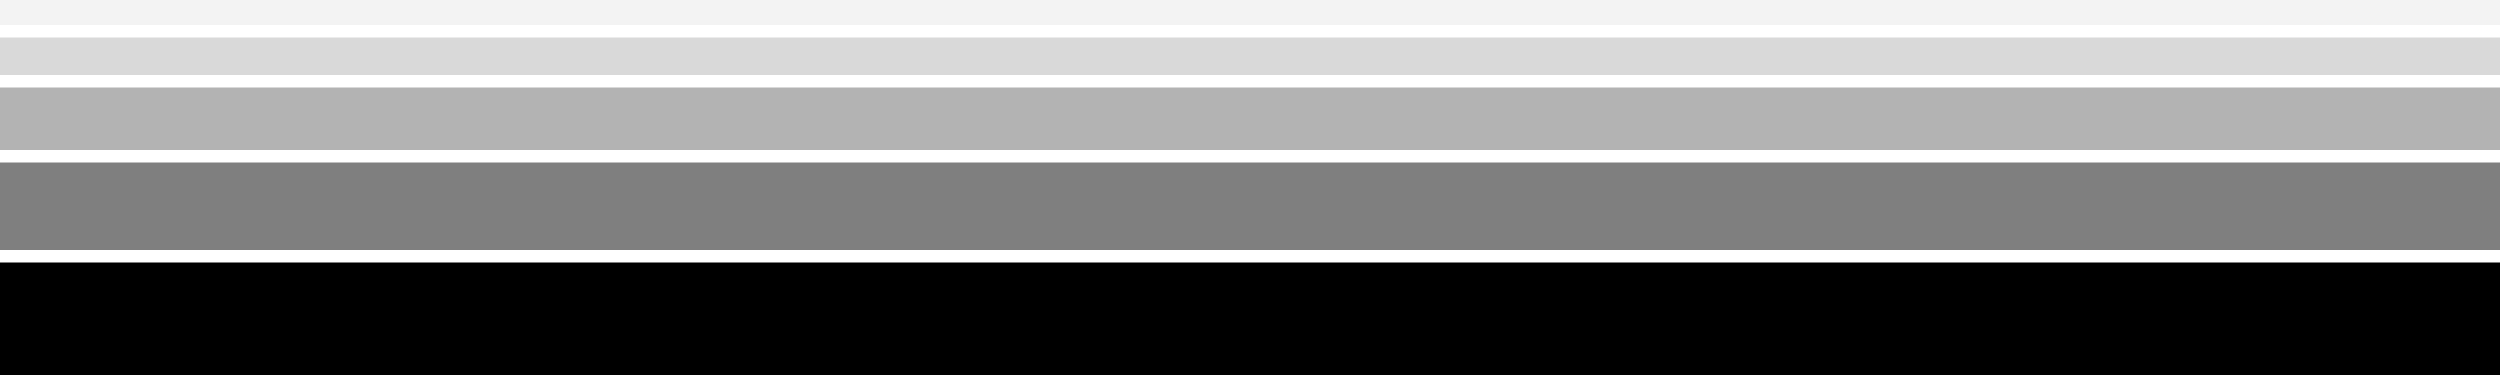 <svg width="200" height="30" viewBox="0 0 200 30" fill="none" xmlns="http://www.w3.org/2000/svg" preserveAspectRatio="none">
<path d="M200 21L200 30L0 30V21H200Z" fill="currentColor"/>
<path opacity="0.5" d="M200 13L200 20L0 20V13H200Z" fill="currentColor"/>
<path opacity="0.3" d="M200 7L200 12L0 12V7H200Z" fill="currentColor"/>
<path opacity="0.15" d="M200 3L200 6L0 6V3H200Z" fill="currentColor"/>
<path opacity="0.05" d="M200 0L200 2L0 2V0H200Z" fill="currentColor"/>
</svg>
